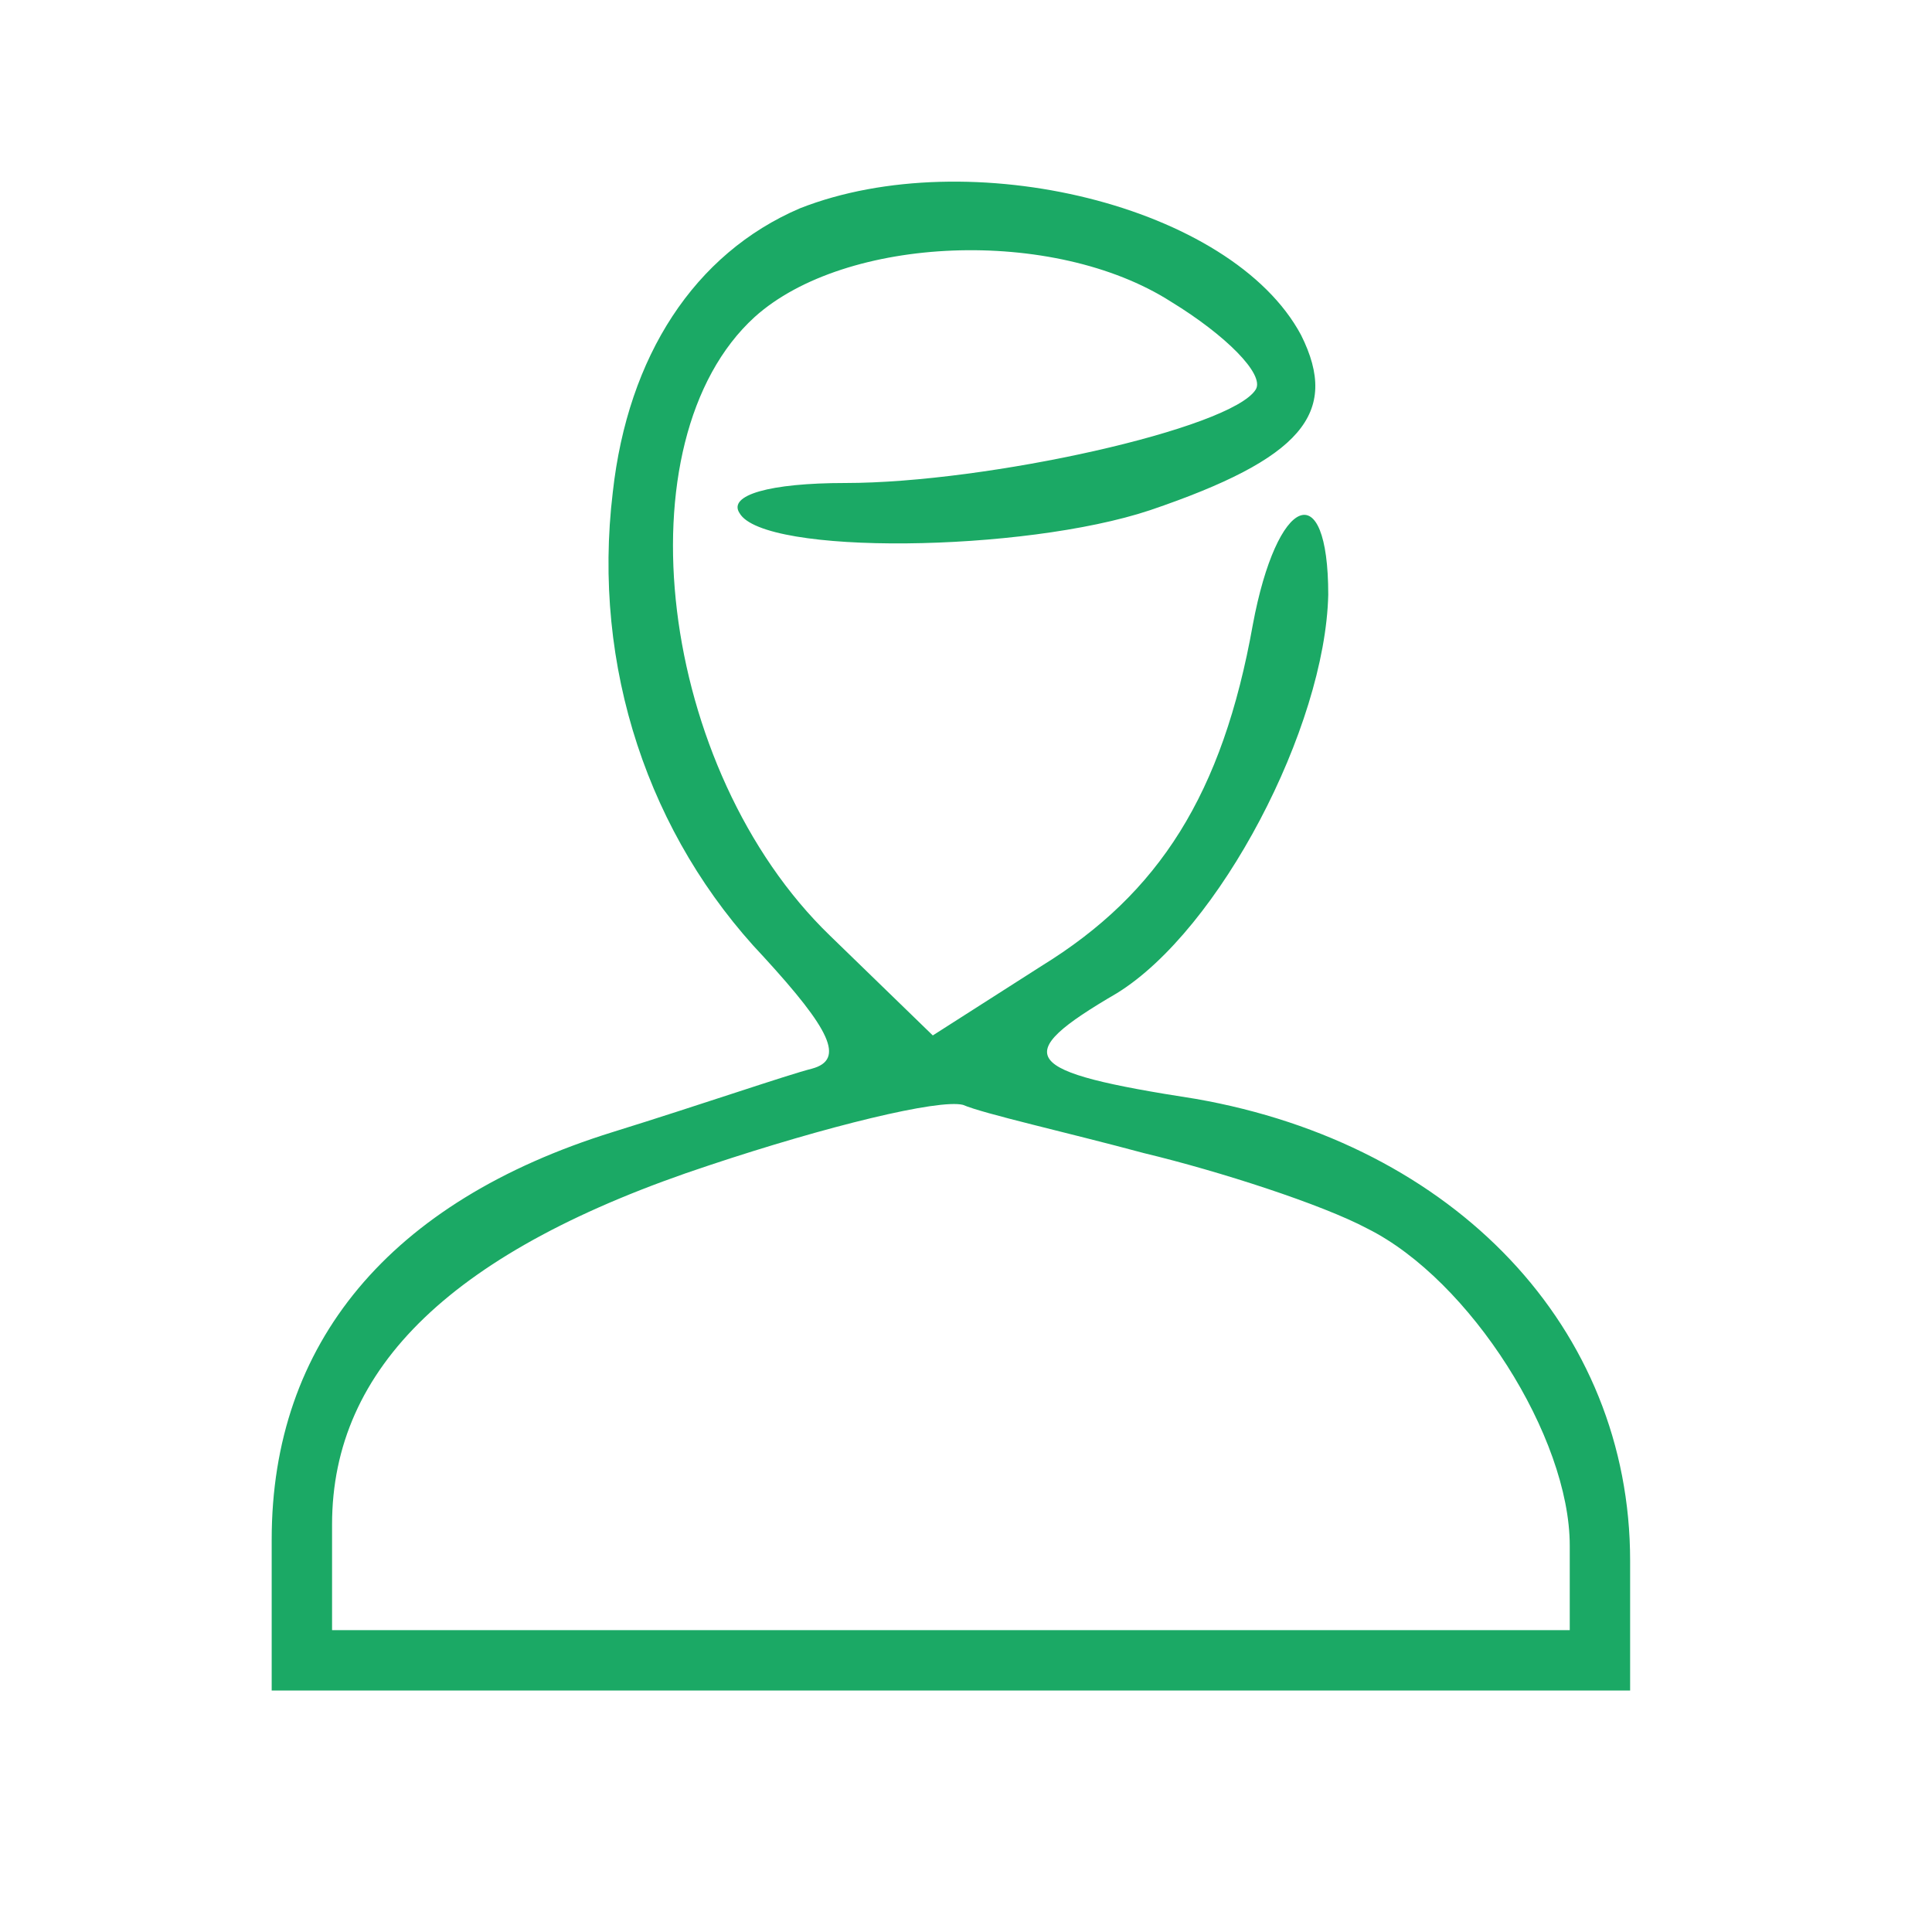 <?xml version="1.0" standalone="no"?>
<!DOCTYPE svg PUBLIC "-//W3C//DTD SVG 20010904//EN"
 "http://www.w3.org/TR/2001/REC-SVG-20010904/DTD/svg10.dtd">
<svg version="1.0" xmlns="http://www.w3.org/2000/svg"
 width="64pt" height="64pt" viewBox="0 0 64 64"
 preserveAspectRatio="xMidYMid meet">
<g transform="translate(0,64) scale(0.1,-0.1)"
fill="#1ba965" stroke="none">
<path d="M265 571 c-35 -15 -57 -49 -62 -94 -7 -58 12 -114 50 -154 22 -24 27
-34 16 -37 -8 -2 -37 -12 -66 -21 -74 -23 -113 -70 -113 -135 l0 -50 225 0
225 0 0 43 c0 77 -58 138 -144 153 -58 9 -62 14 -26 35 34 21 69 88 70 132 0
40 -17 33 -25 -10 -10 -56 -31 -89 -70 -113 l-36 -23 -34 33 c-57 55 -70 164
-25 205 30 27 99 30 138 5 18 -11 31 -24 28 -29 -8 -13 -89 -31 -136 -31 -25
0 -39 -4 -35 -10 8 -14 94 -13 136 1 50 17 63 32 50 58 -23 43 -110 64 -166
42z m114 -313 c25 -6 59 -17 74 -25 34 -17 67 -69 67 -105 l0 -28 -205 0 -205
0 0 35 c0 52 40 91 125 119 39 13 76 22 84 20 7 -3 34 -9 60 -16z"/>
</g>
</svg>
